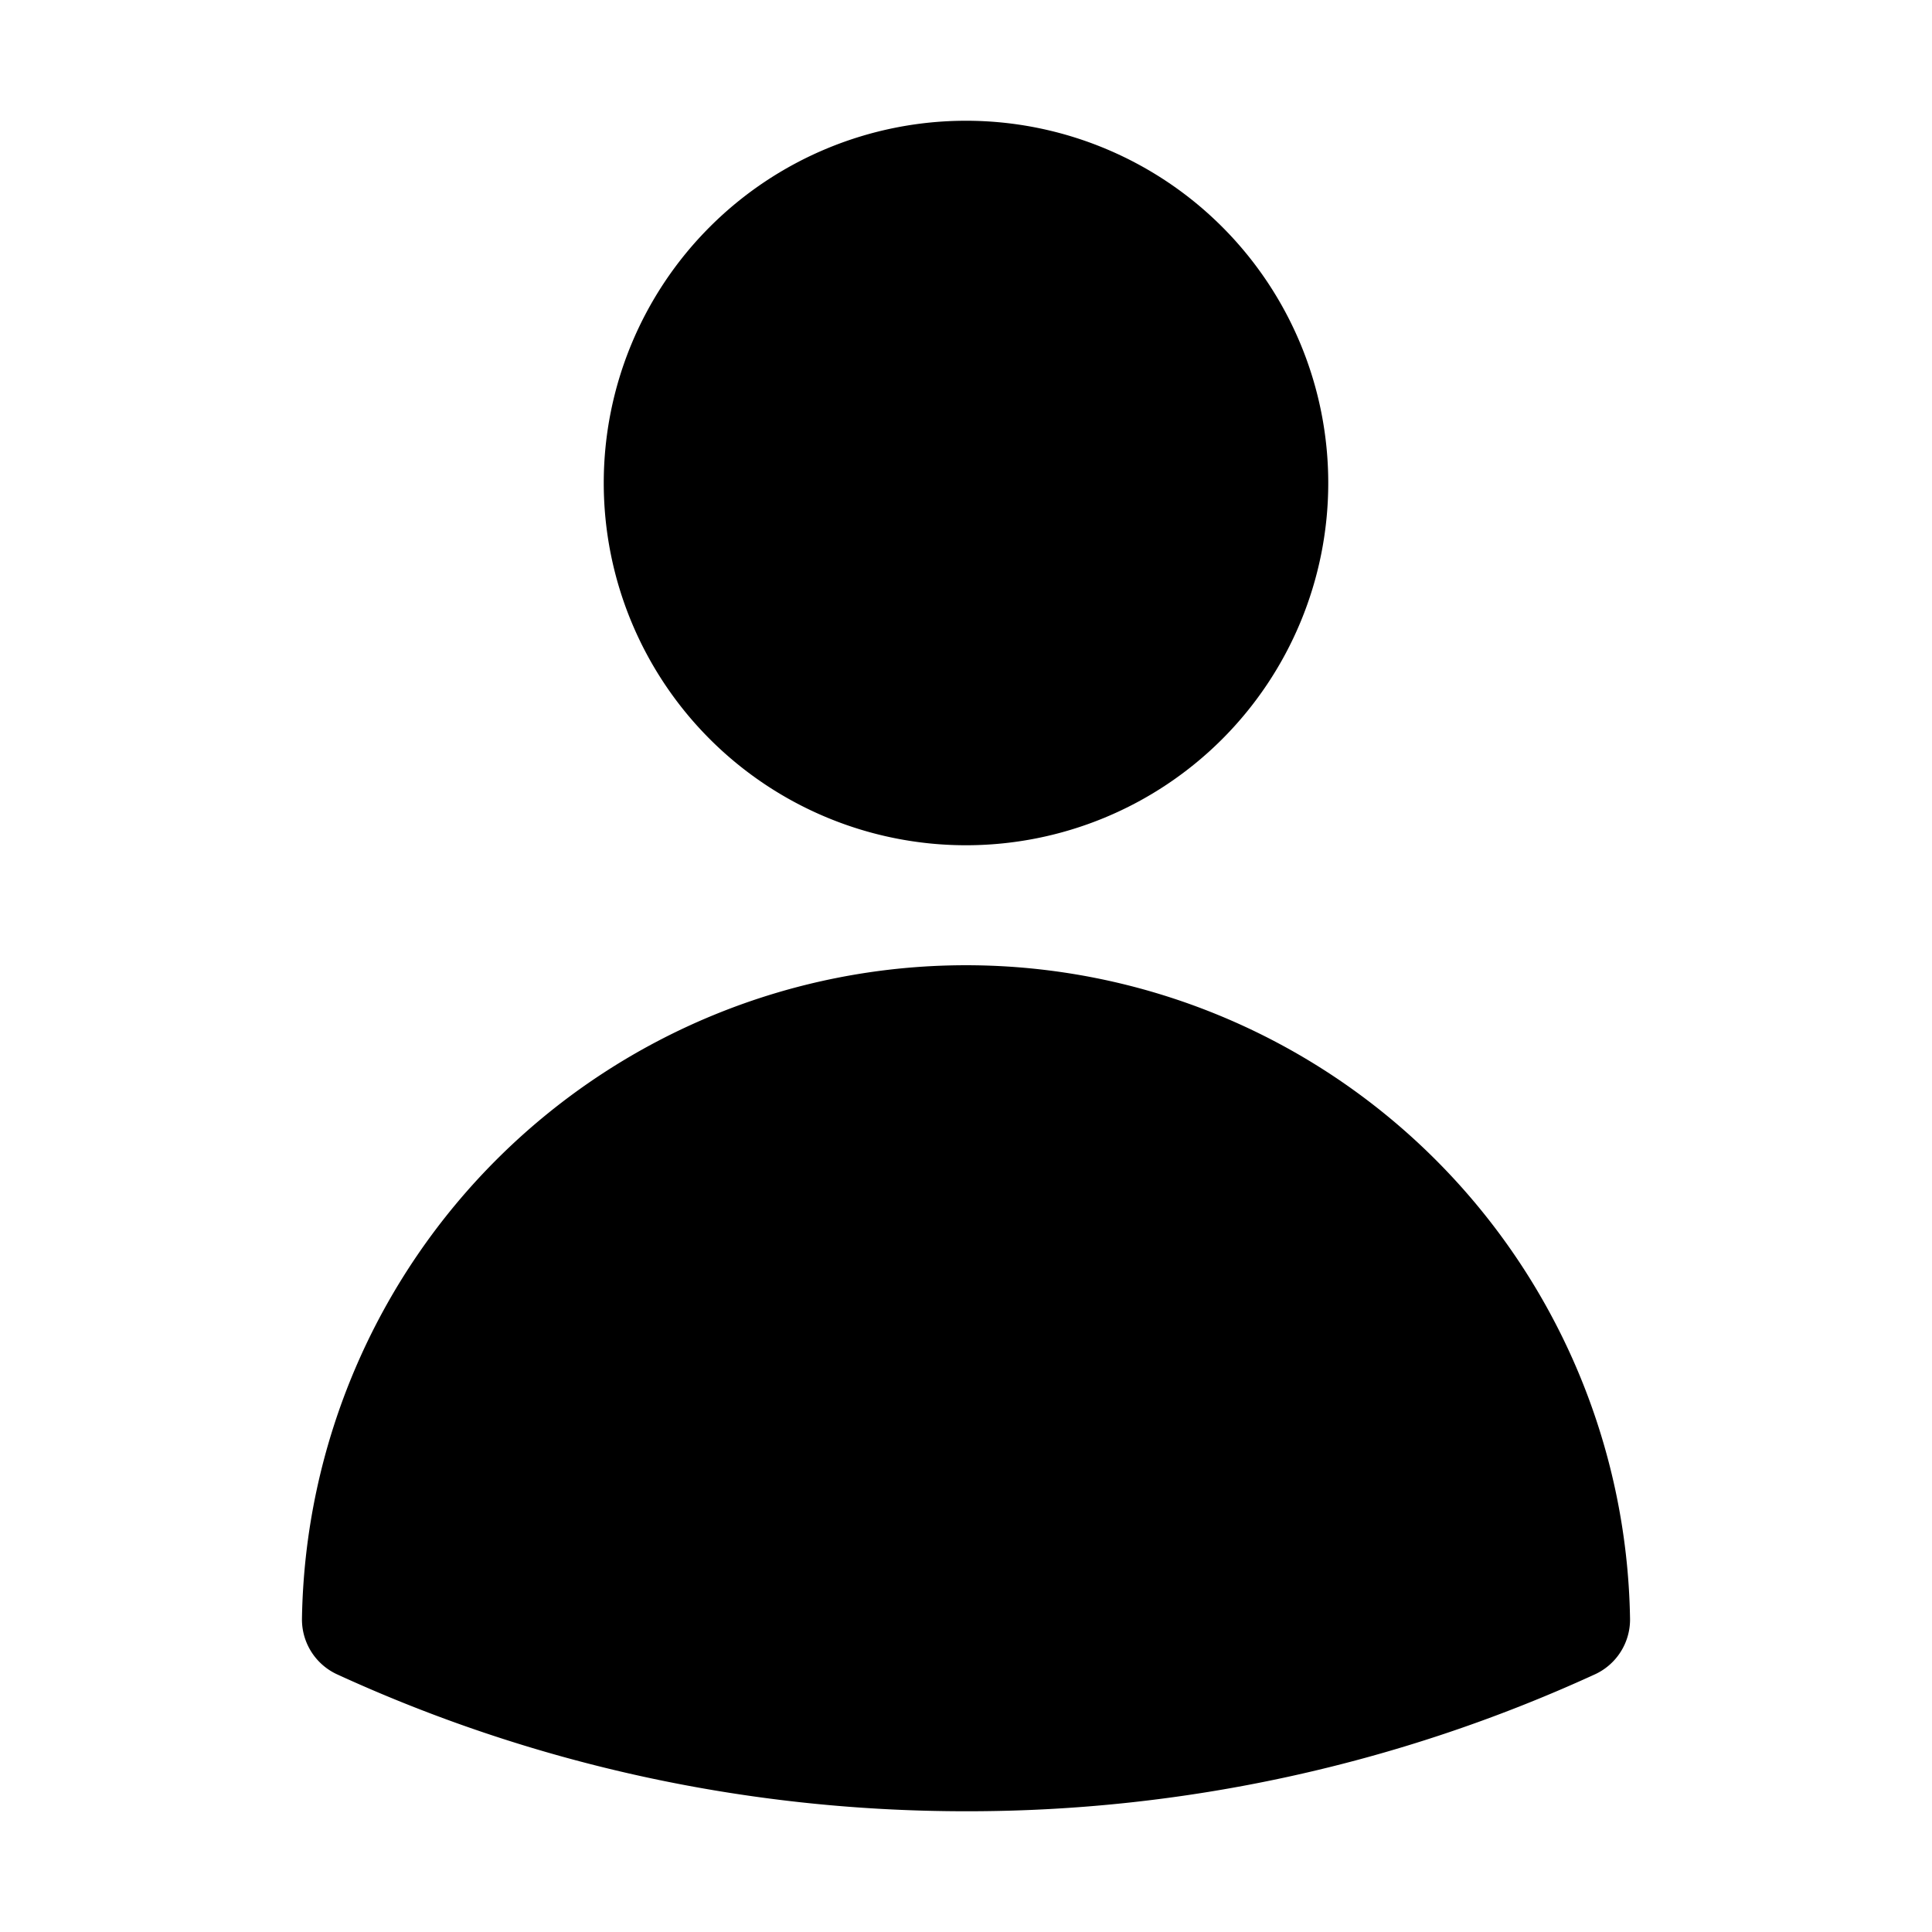 <svg
  xmlns="http://www.w3.org/2000/svg"
  fill="currentColor"
  viewBox="0 0 24 24"
  stroke-width="1.5"
  stroke="currentColor"
  className="w-6 h-6"
>
  <path
    stroke-linecap="round"
    stroke-linejoin="round"
    d="M15.75 6a3.75 3.75 0 11-7.5 0 3.75 3.75 0 017.5 0zM4.501 20.118a7.5 7.5 0 0114.998 0A17.933 17.933 0 0112 21.75c-2.676 0-5.216-.584-7.499-1.632z"
  />
</svg>
